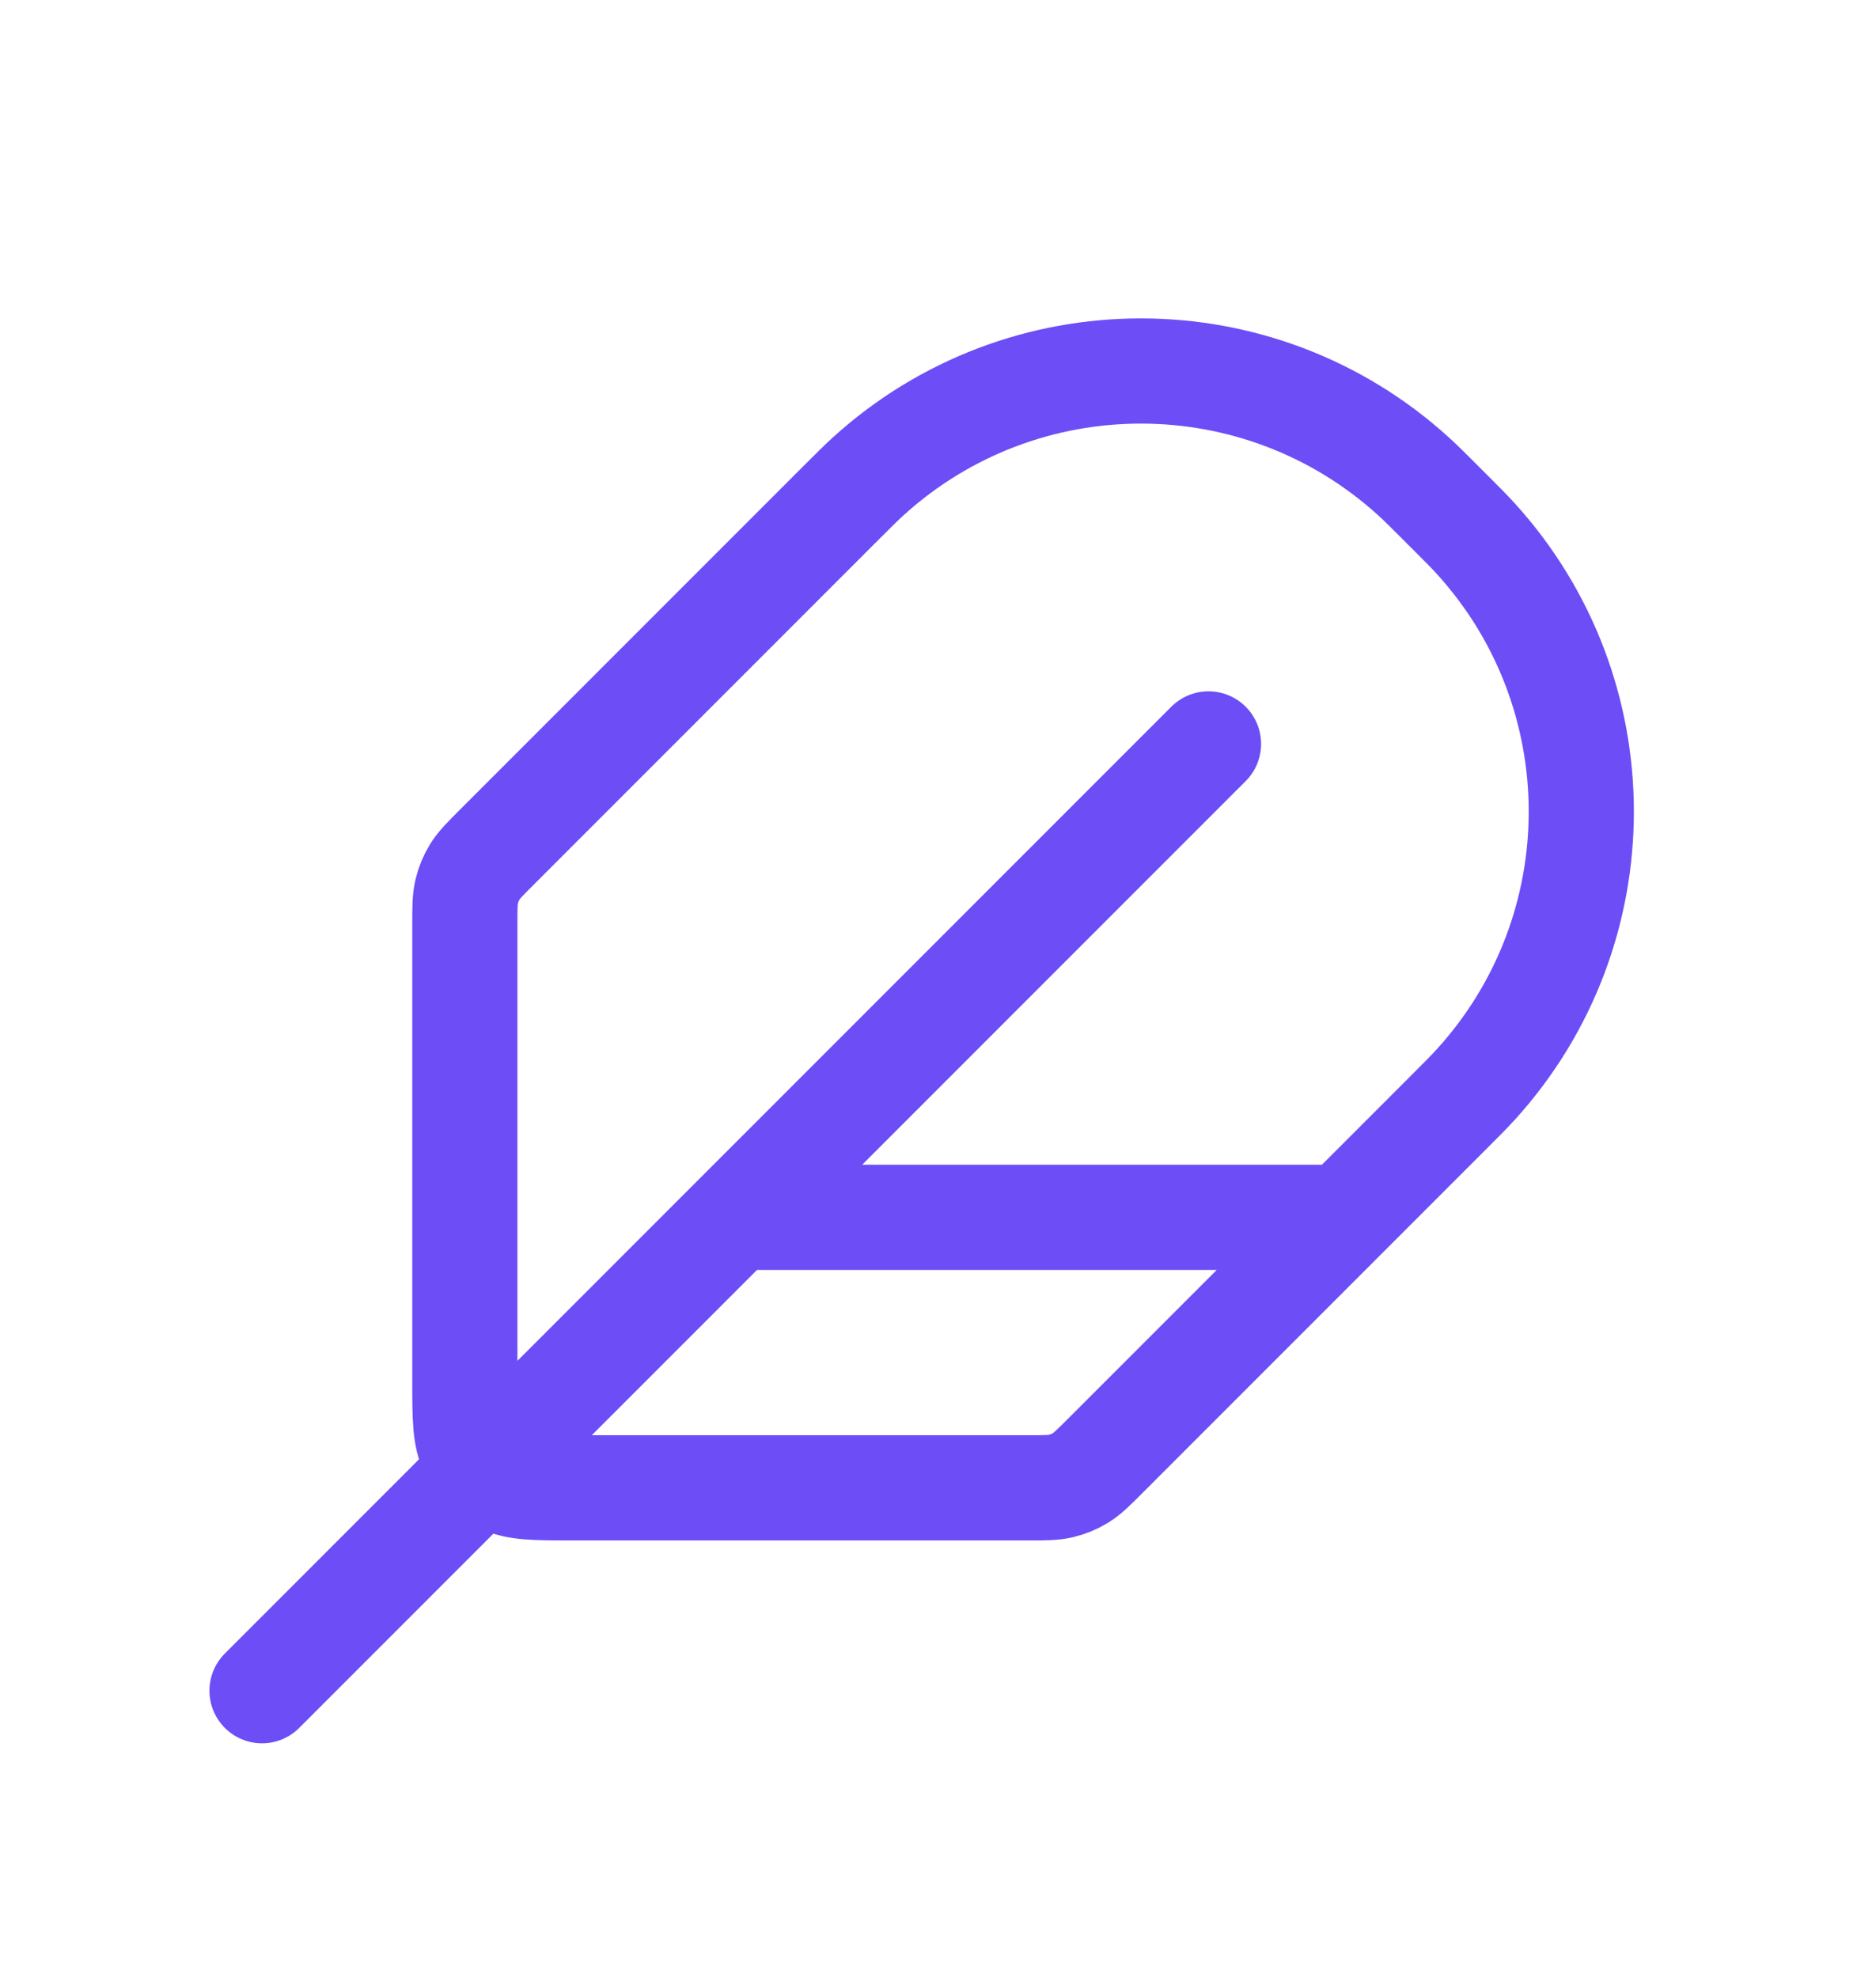 <svg width="37" height="39" viewBox="0 0 37 39" fill="none" xmlns="http://www.w3.org/2000/svg">
<g filter="url(#filter0_d_1195_10804)">
<path d="M23.835 10.667L5.168 29.334M26.501 20.001H14.501M11.301 25.334H20.284C20.61 25.334 20.773 25.334 20.927 25.297C21.063 25.265 21.193 25.211 21.312 25.138C21.447 25.055 21.562 24.94 21.793 24.709L28.501 18.001C28.82 17.682 28.979 17.523 29.107 17.382C31.881 14.331 31.881 9.671 29.107 6.62C28.979 6.479 28.82 6.319 28.501 6.001C28.183 5.682 28.023 5.523 27.882 5.395C24.831 2.621 20.172 2.621 17.12 5.395C16.979 5.523 16.82 5.682 16.501 6.001L9.793 12.709C9.562 12.94 9.447 13.055 9.364 13.19C9.291 13.309 9.237 13.439 9.205 13.575C9.168 13.729 9.168 13.892 9.168 14.218V23.201C9.168 23.948 9.168 24.321 9.313 24.606C9.441 24.857 9.645 25.061 9.896 25.189C10.181 25.334 10.555 25.334 11.301 25.334Z" stroke="#6C4DF6" stroke-width="2.074" stroke-linecap="round" stroke-linejoin="round"/>
</g>
<defs>
<filter id="filter0_d_1195_10804" x="-1.5" y="0" width="40" height="40" filterUnits="userSpaceOnUse" color-interpolation-filters="sRGB">
<feFlood flood-opacity="0" result="BackgroundImageFix"/>
<feColorMatrix in="SourceAlpha" type="matrix" values="0 0 0 0 0 0 0 0 0 0 0 0 0 0 0 0 0 0 127 0" result="hardAlpha"/>
<feOffset dy="4"/>
<feGaussianBlur stdDeviation="2"/>
<feComposite in2="hardAlpha" operator="out"/>
<feColorMatrix type="matrix" values="0 0 0 0 0 0 0 0 0 0 0 0 0 0 0 0 0 0 0.25 0"/>
<feBlend mode="normal" in2="BackgroundImageFix" result="effect1_dropShadow_1195_10804"/>
<feBlend mode="normal" in="SourceGraphic" in2="effect1_dropShadow_1195_10804" result="shape"/>
</filter>
</defs>
</svg>
